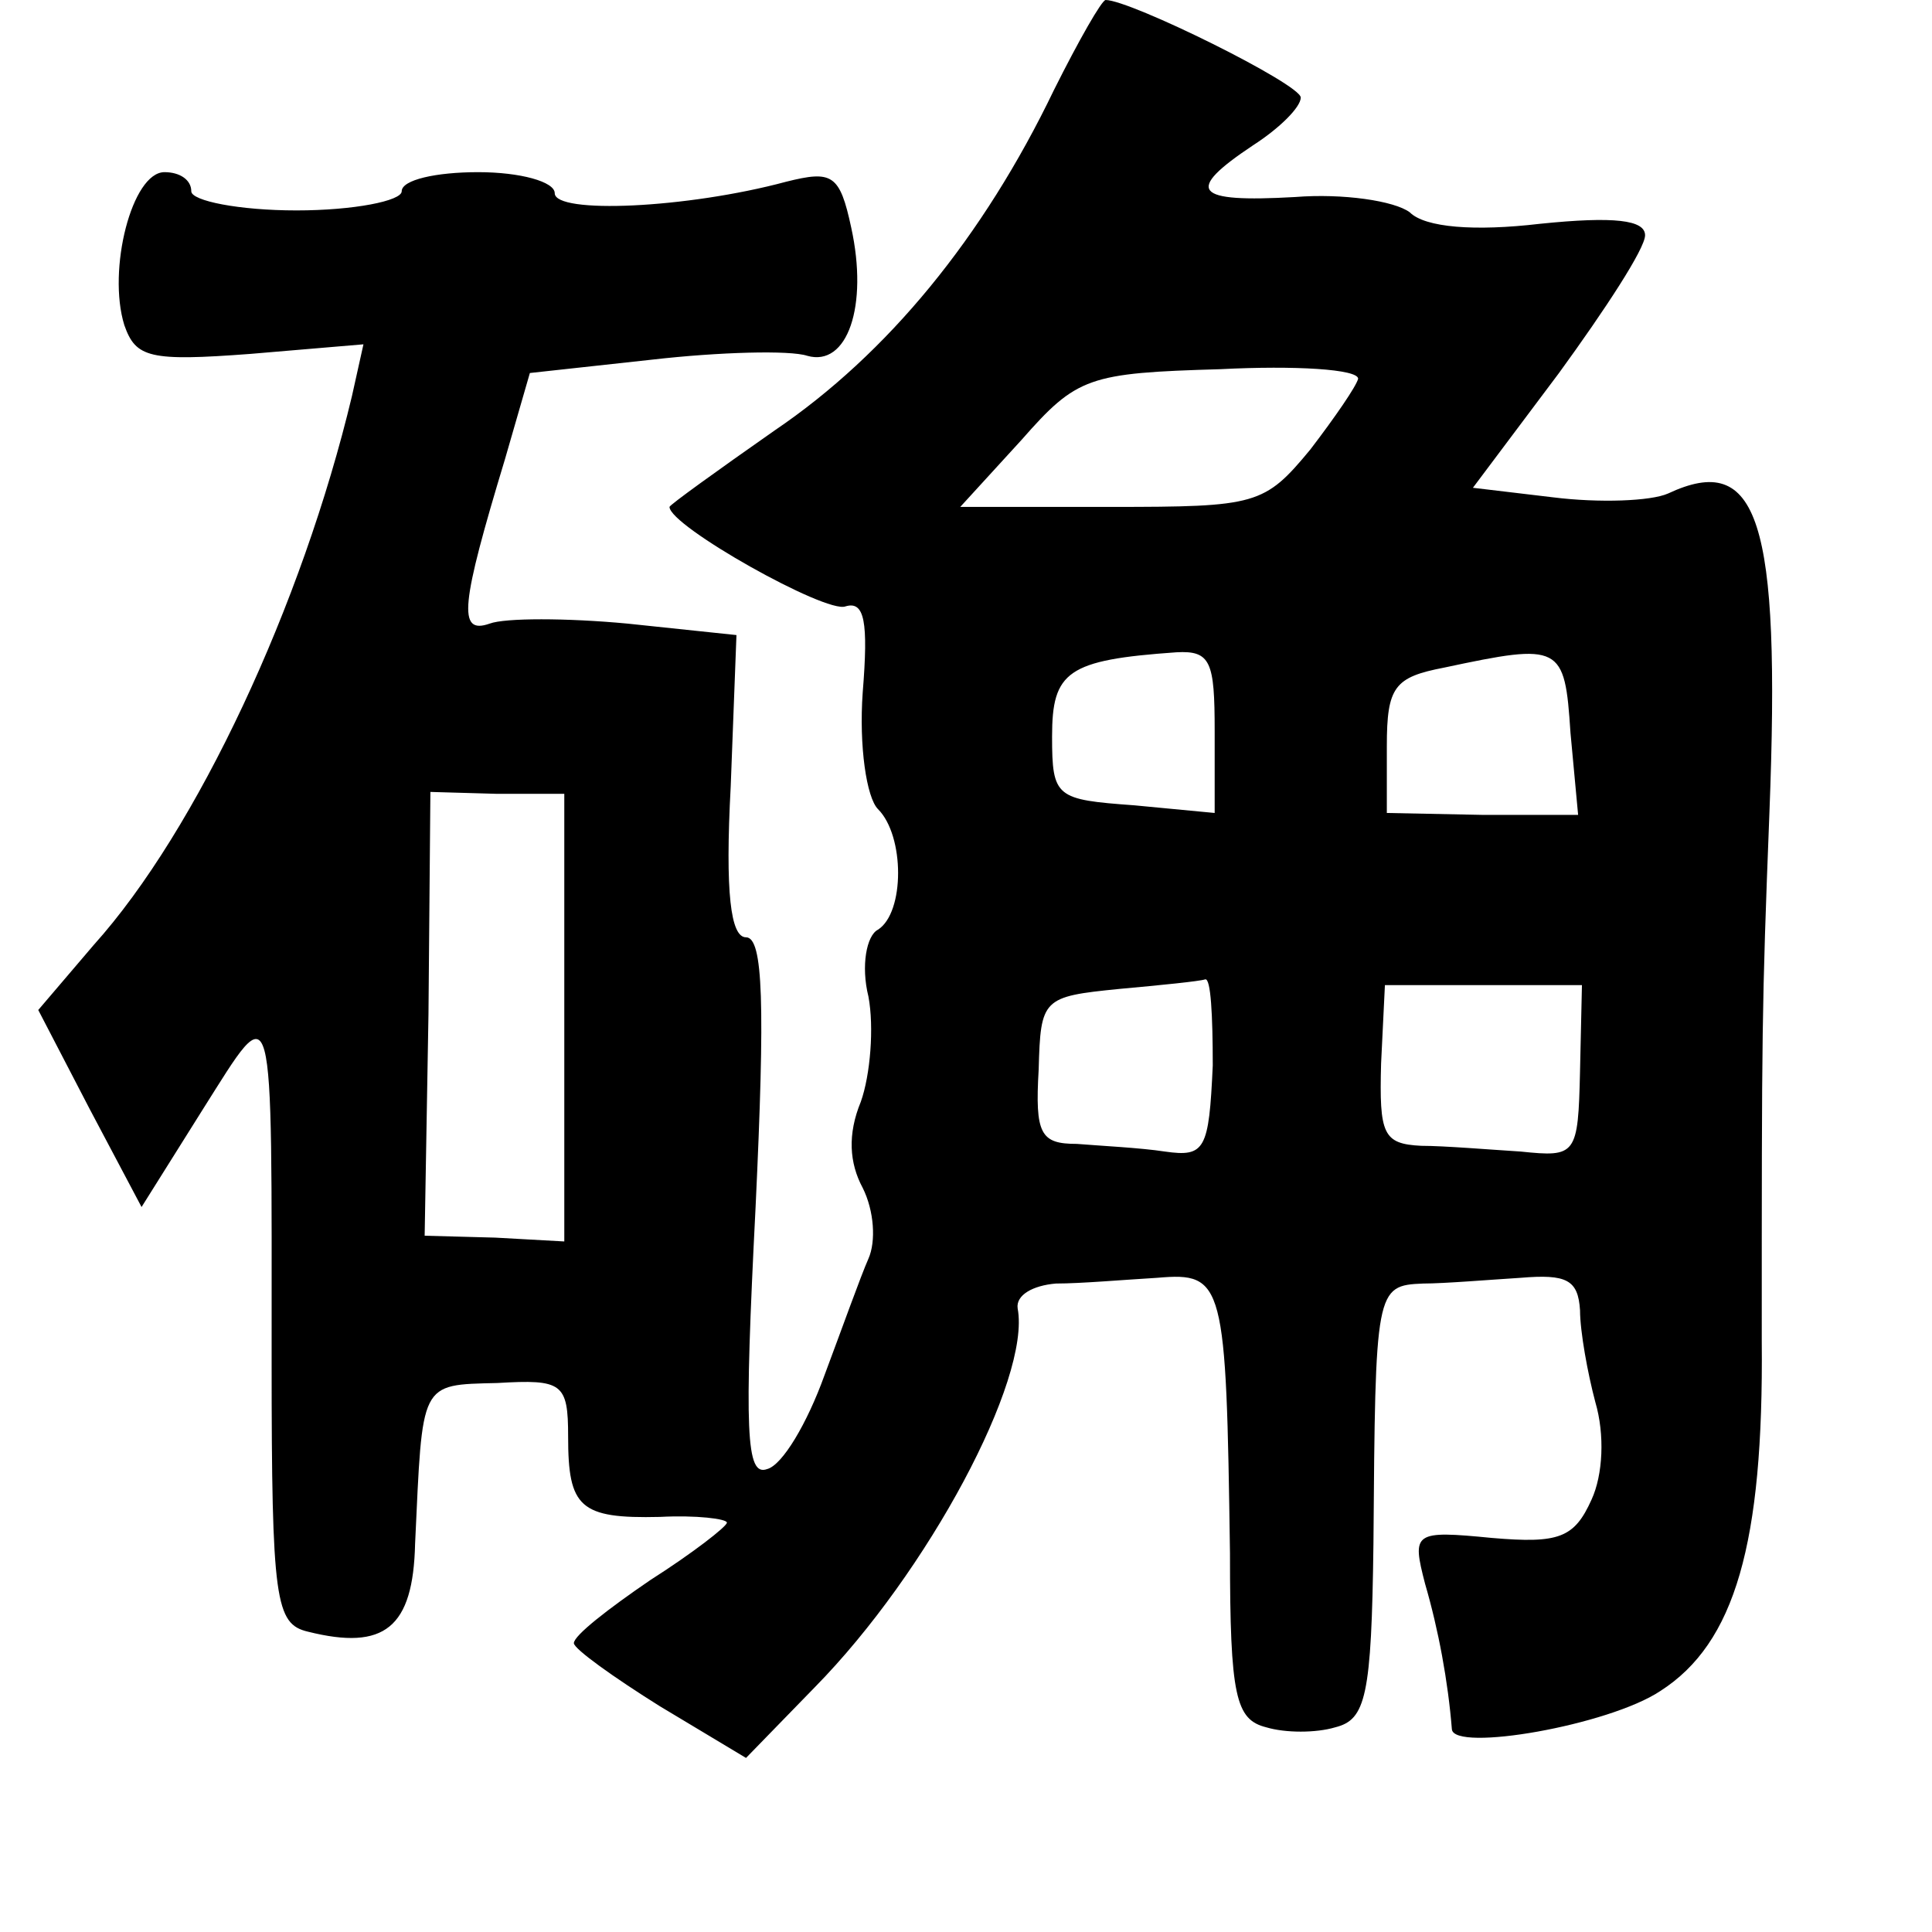 <?xml version="1.0" standalone="no"?>
<!DOCTYPE svg PUBLIC "-//W3C//DTD SVG 20010904//EN"
 "http://www.w3.org/TR/2001/REC-SVG-20010904/DTD/svg10.dtd">
<svg version="1.0" xmlns="http://www.w3.org/2000/svg"
 width="101pt" height="101pt" viewBox="0 0 101 101"
 preserveAspectRatio="xMidYMid meet">
<g transform="translate(0,101) scale(0.1,-0.1)"
fill="#000000" stroke="none">
<path d="M551 963 c-37 -77 -87 -138 -146 -178 -30 -21 -55 -39 -55 -40 0 -10
82 -56 92 -52 10 3 12 -8 9 -45 -2 -28 2 -55 8 -61 14 -14 14 -54 0 -63 -6 -3
-9 -19 -5 -35 3 -16 1 -41 -4 -55 -7 -17 -6 -32 1 -45 6 -12 7 -28 3 -37 -4
-9 -14 -37 -23 -61 -9 -25 -22 -47 -30 -49 -11 -4 -12 19 -6 137 5 106 4 141
-5 141 -8 0 -11 23 -8 79 l3 79 -57 6 c-32 3 -64 3 -72 0 -17 -6 -15 10 8 86
l13 45 64 7 c35 4 72 5 81 2 21 -6 32 26 23 67 -6 28 -10 30 -34 24 -52 -14
-121 -17 -121 -6 0 6 -18 11 -40 11 -22 0 -40 -4 -40 -10 0 -5 -25 -10 -55
-10 -30 0 -55 5 -55 10 0 6 -6 10 -14 10 -17 0 -30 -51 -21 -80 6 -17 13 -19
66 -15 l59 5 -6 -27 c-26 -109 -81 -227 -135 -287 l-29 -34 27 -52 27 -51 32
51 c38 60 36 66 36 -132 0 -125 2 -137 19 -141 40 -10 55 2 56 46 4 85 2 83
43 84 34 2 37 0 37 -28 0 -37 6 -43 48 -42 19 1 35 -1 35 -3 0 -2 -18 -16 -40
-30 -22 -15 -40 -29 -40 -33 0 -3 21 -18 45 -33 l45 -27 36 37 c59 60 113 161
106 198 -1 7 8 12 20 13 13 0 36 2 53 3 35 3 36 -2 38 -144 0 -75 3 -87 19
-91 10 -3 26 -3 36 0 16 4 19 16 20 96 1 133 1 135 26 136 11 0 35 2 51 3 24
2 30 -1 31 -17 0 -11 4 -33 8 -48 5 -17 4 -38 -2 -51 -9 -20 -17 -23 -52 -20
-41 4 -42 3 -35 -24 7 -24 12 -51 14 -76 1 -12 82 2 109 20 39 25 54 77 53
183 0 163 0 173 4 276 6 154 -6 189 -53 167 -9 -4 -36 -5 -60 -2 l-42 5 45 60
c24 33 45 65 45 72 0 8 -16 10 -55 6 -34 -4 -60 -2 -68 6 -8 6 -35 10 -60 8
-53 -3 -58 3 -22 27 14 9 25 20 25 25 0 7 -89 51 -102 51 -2 0 -14 -21 -27
-47z m159 -151 c-1 -4 -12 -20 -25 -37 -24 -29 -28 -30 -104 -30 l-79 0 32 35
c29 33 35 35 104 37 39 2 72 0 72 -5z m-75 -184 l0 -43 -42 4 c-41 3 -43 4
-43 36 0 34 8 40 65 44 18 1 20 -5 20 -41z m186 -1 l4 -43 -50 0 -50 1 0 35
c0 31 4 36 30 41 61 13 63 12 66 -34z m-526 -149 l0 -117 -36 2 -37 1 2 116 1
116 35 -1 35 0 0 -117z m339 -25 c-2 -44 -4 -48 -25 -45 -13 2 -34 3 -46 4
-19 0 -22 5 -20 39 1 37 2 38 42 42 22 2 42 4 45 5 3 1 4 -19 4 -45z m192 -3
c-1 -44 -2 -45 -31 -42 -16 1 -40 3 -52 3 -20 1 -22 6 -21 43 l2 41 51 0 52 0
-1 -45z"/>
</g>
</svg>
